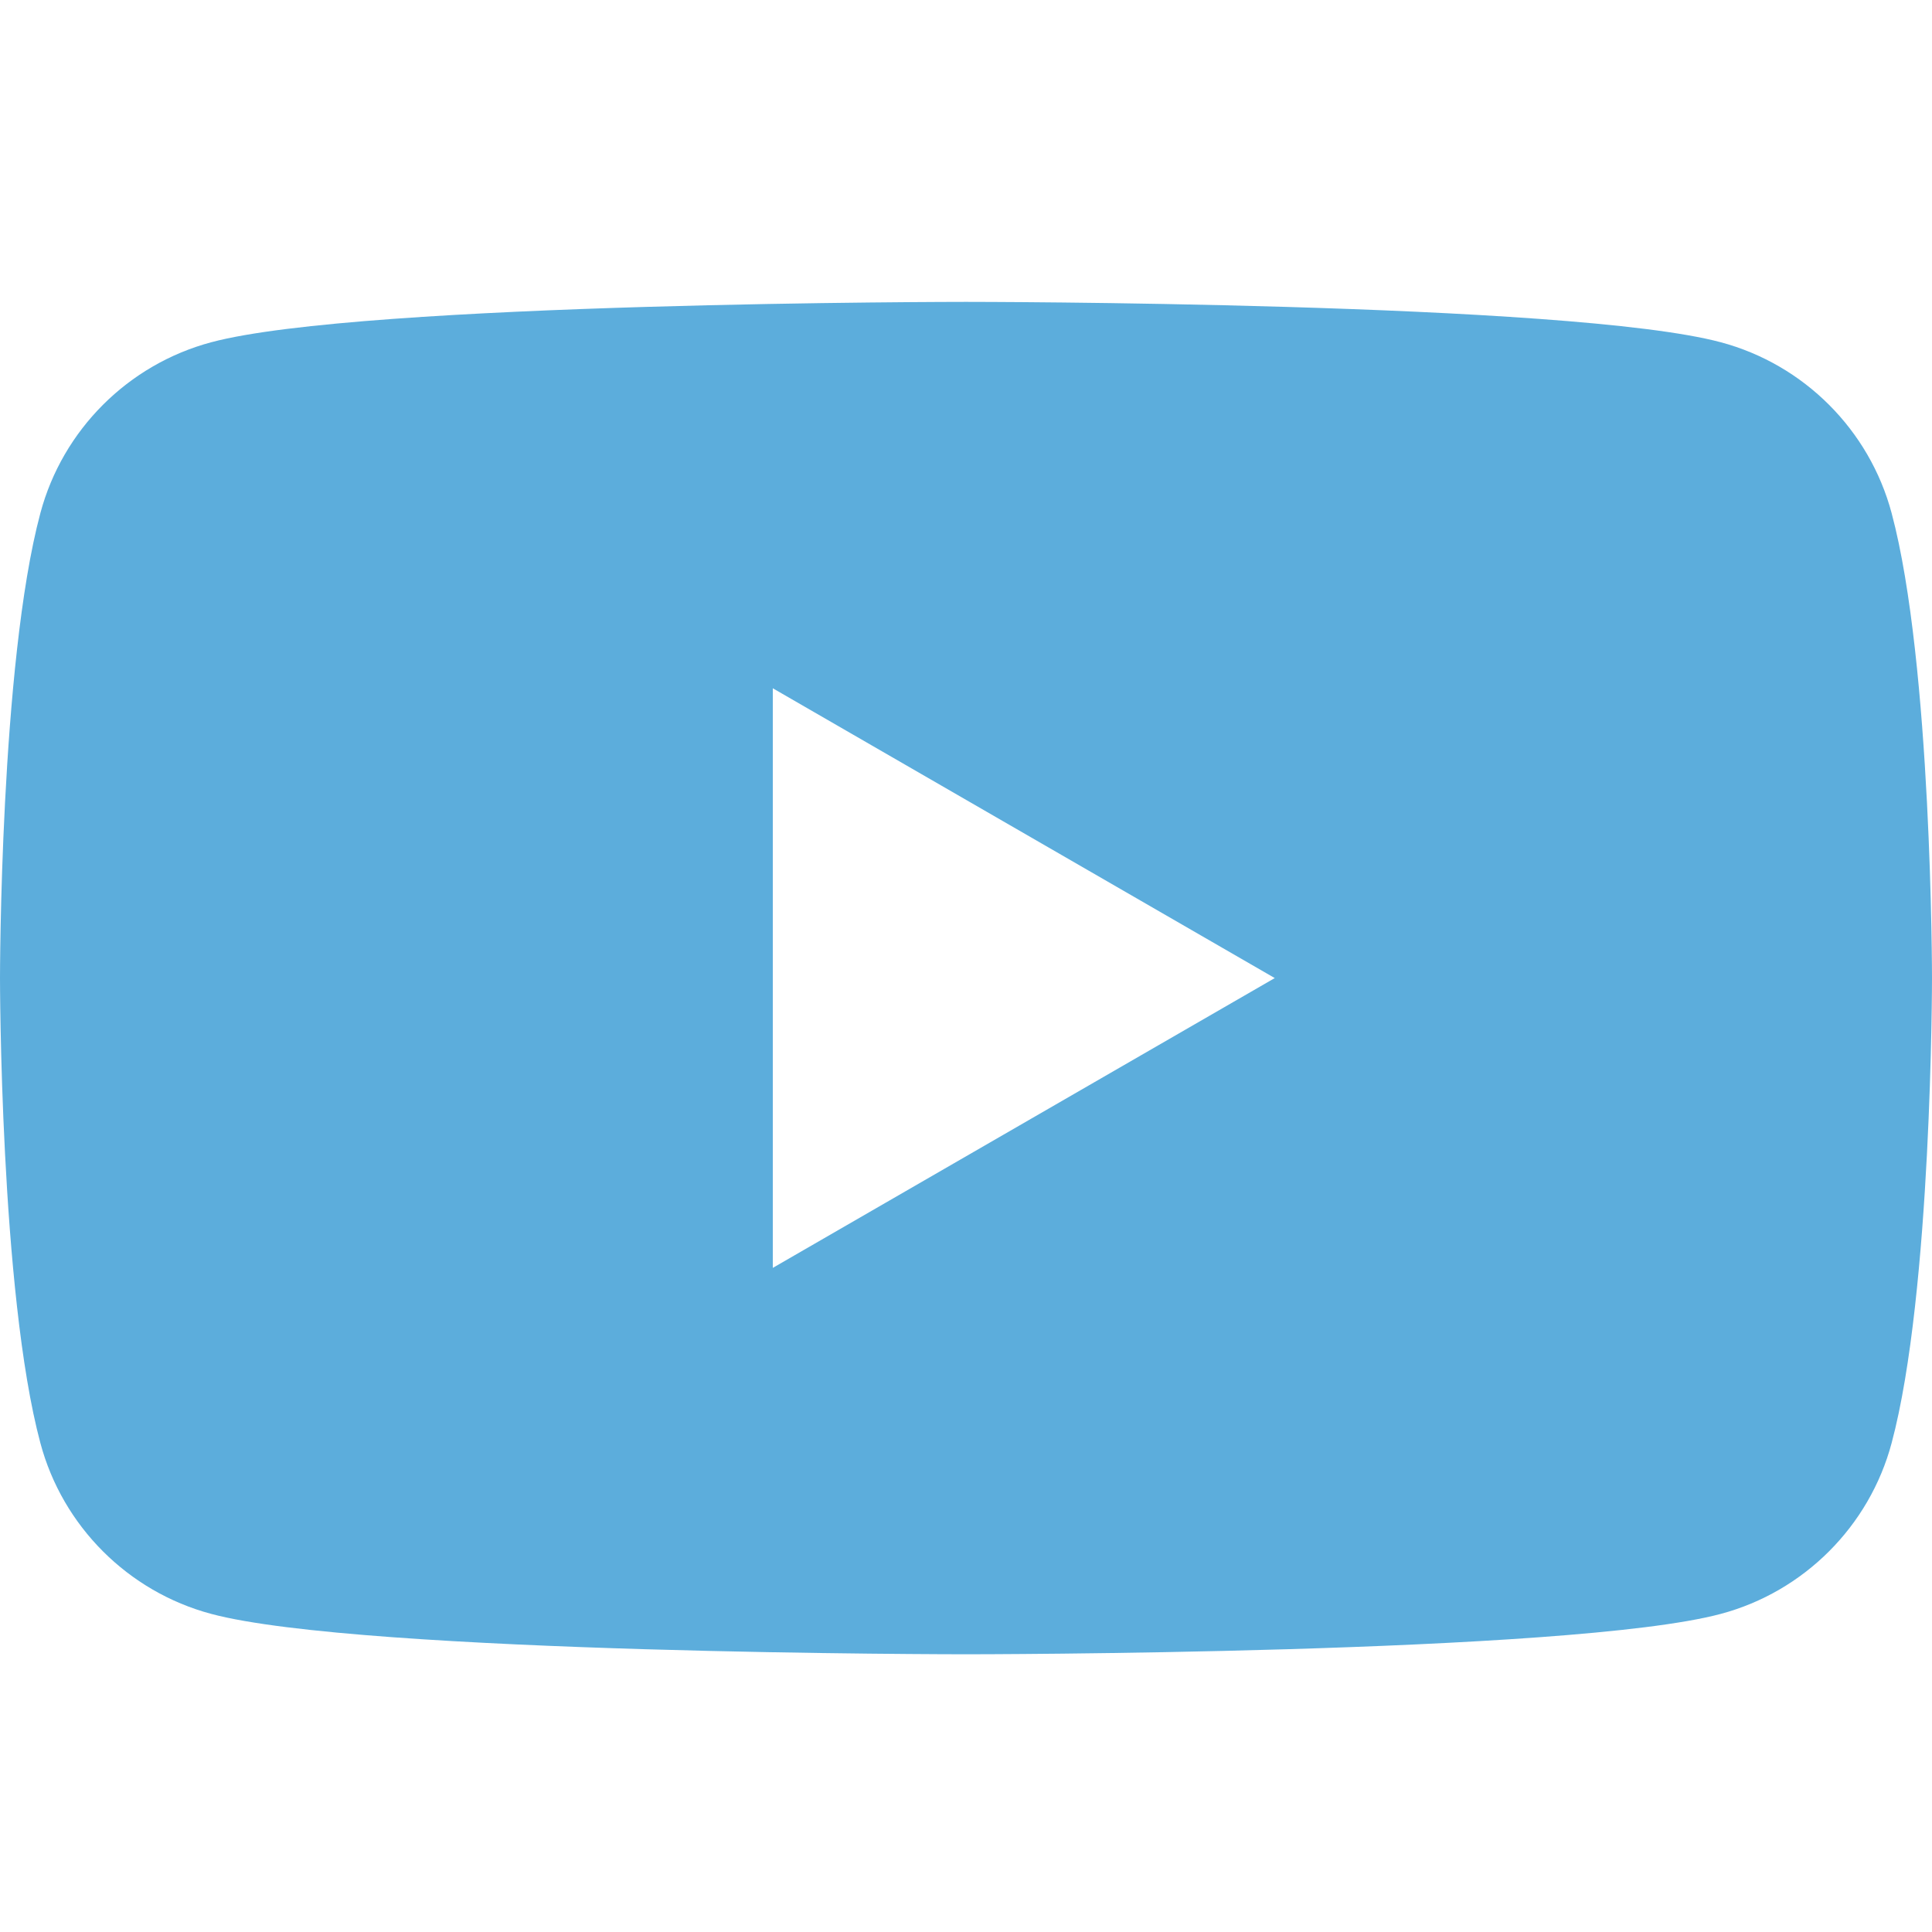 <svg width="32" height="32" viewBox="0 0 32 32" fill="none" xmlns="http://www.w3.org/2000/svg">
<path d="M31.331 8.498C30.963 7.121 29.879 6.037 28.502 5.669C26.007 5 16 5 16 5C16 5 5.993 5 3.498 5.669C2.121 6.037 1.037 7.121 0.669 8.498C0 10.993 0 16.2 0 16.2C0 16.2 0 21.407 0.669 23.902C1.037 25.279 2.121 26.363 3.498 26.731C5.993 27.4 16 27.4 16 27.4C16 27.4 26.007 27.4 28.502 26.731C29.879 26.363 30.963 25.279 31.331 23.902C32 21.407 32 16.2 32 16.2C32 16.2 32 10.993 31.331 8.498ZM12.8 21V11.4L21.114 16.2L12.8 21Z" fill="#5CADDC"/>
</svg>
